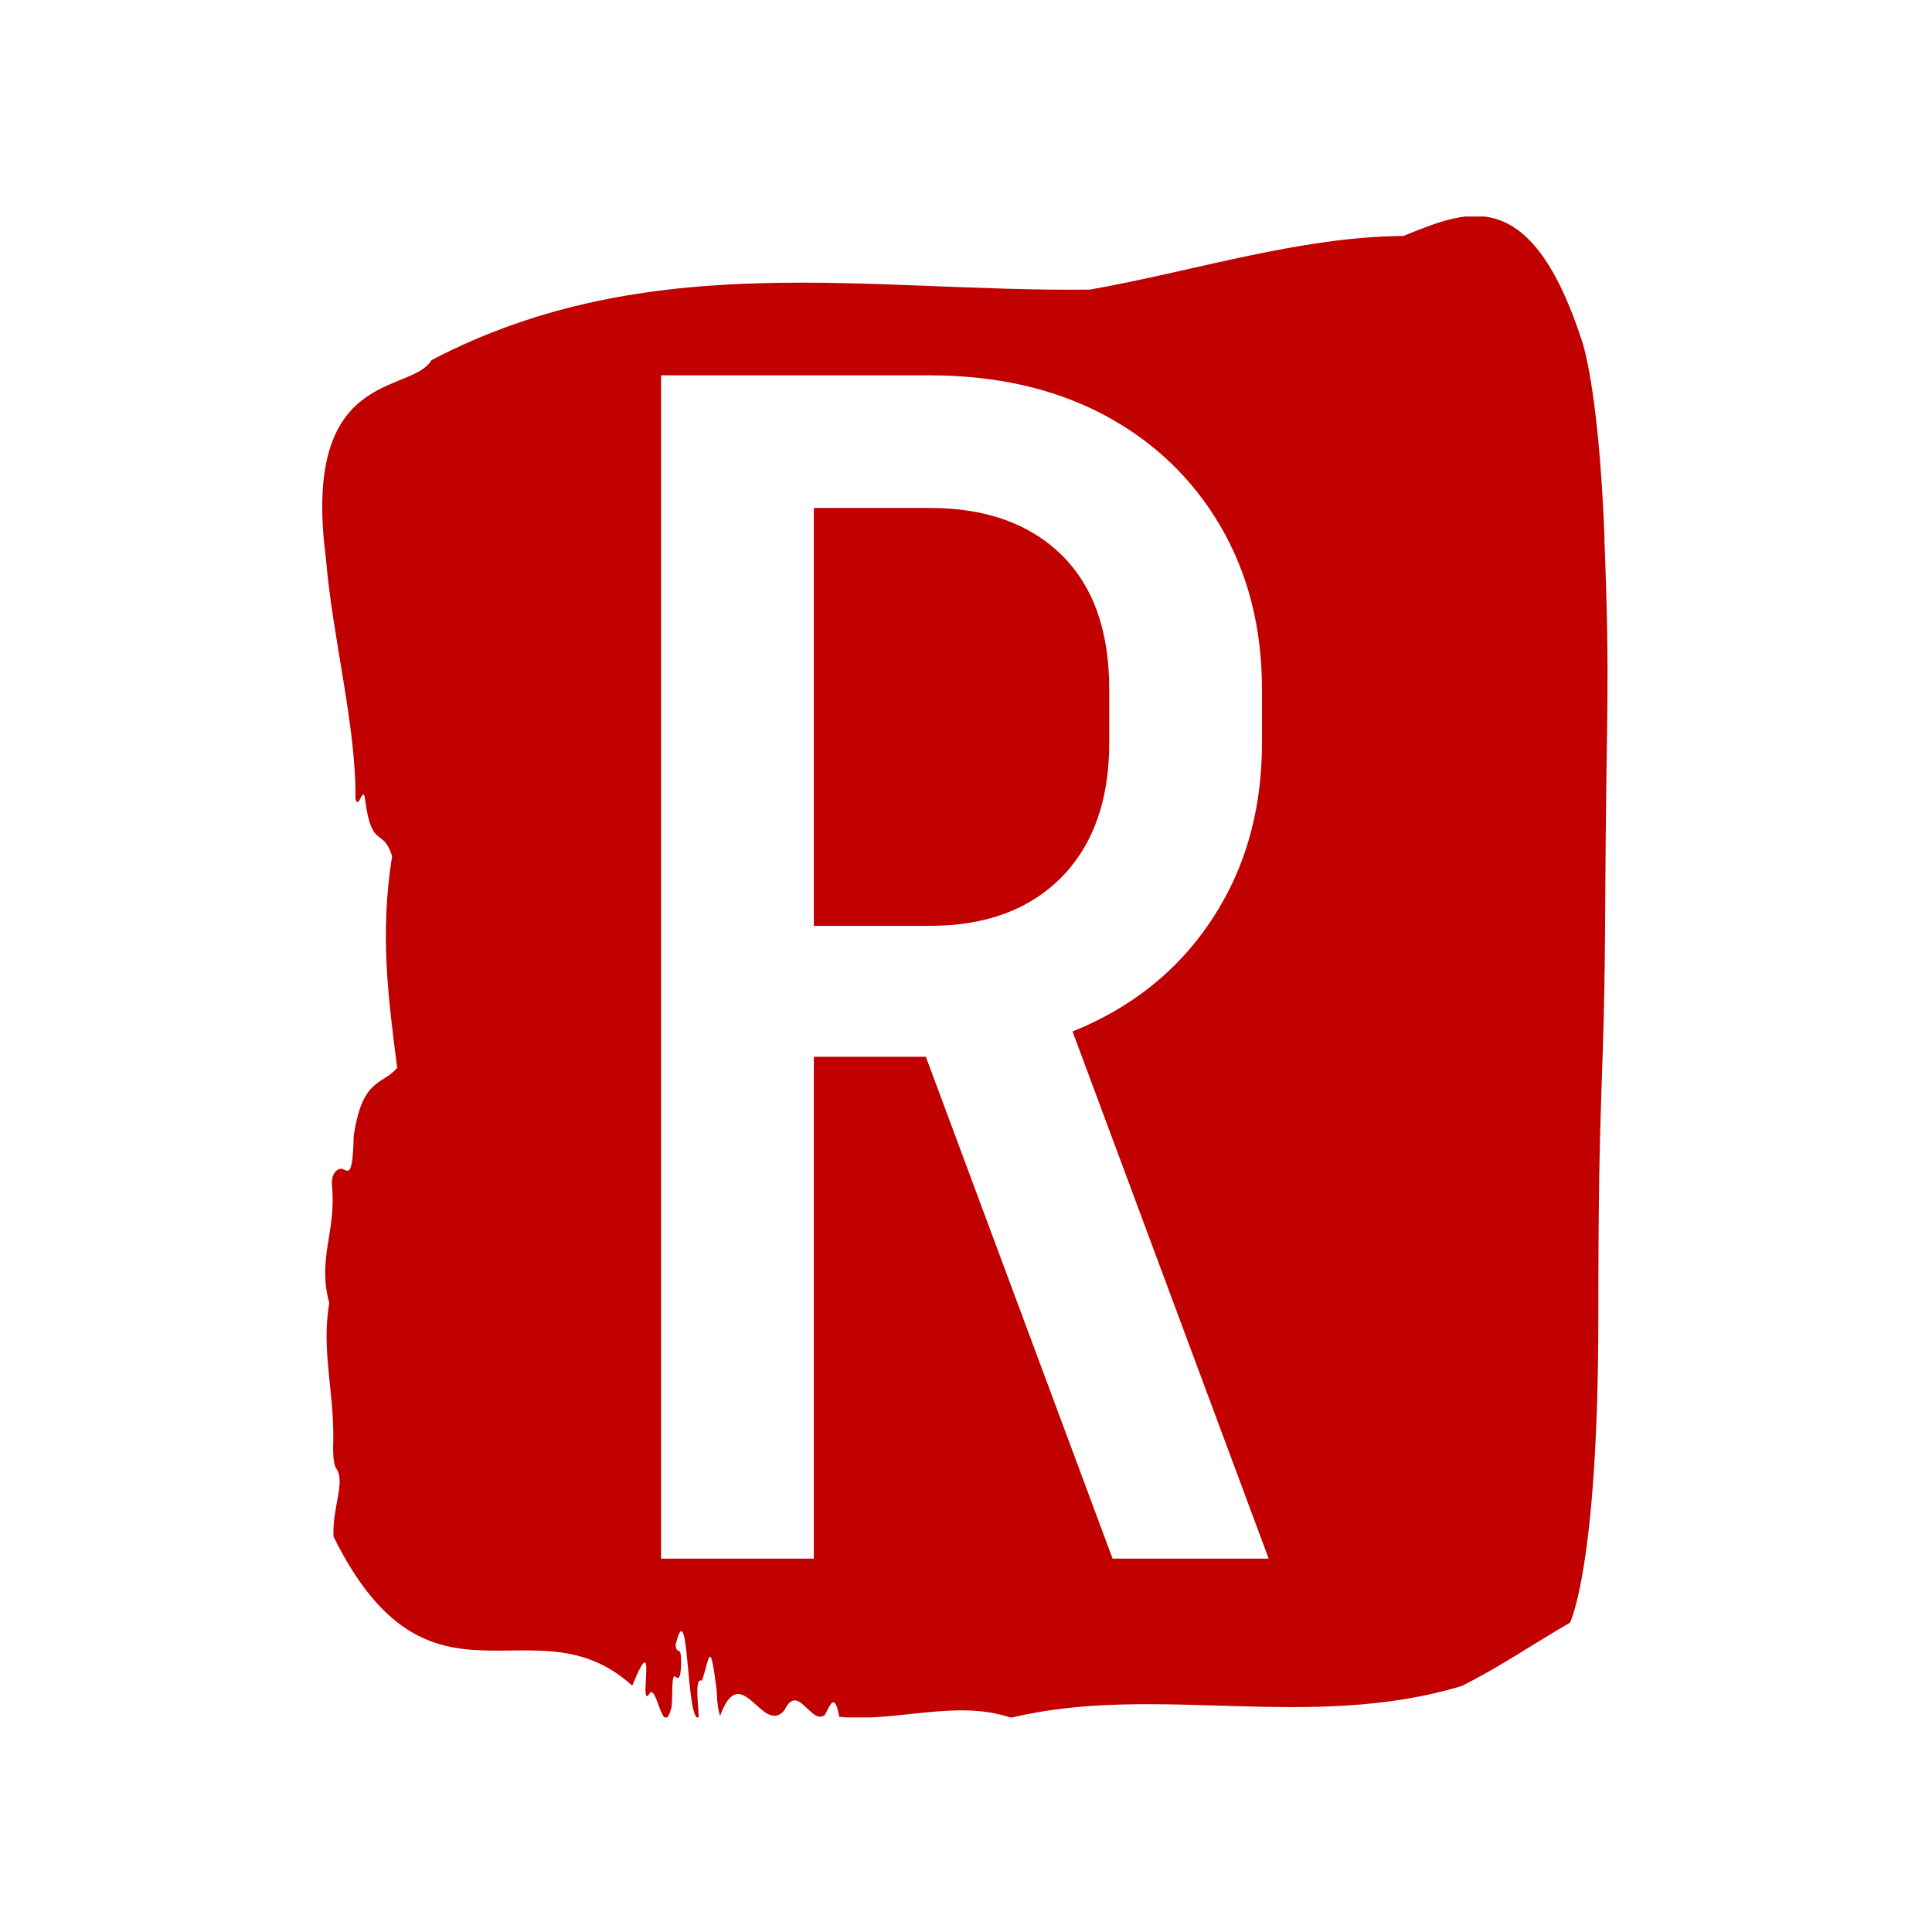 <svg xmlns="http://www.w3.org/2000/svg" version="1.1" xmlns:xlink="http://www.w3.org/1999/xlink" xmlns:svgjs="http://svgjs.dev/svgjs" width="1500" height="1500" viewBox="0 0 1500 1500"><rect width="1500" height="1500" fill="#ffffff"></rect><g transform="matrix(0.667,0,0,0.667,248.892,168.139)"><svg viewBox="0 0 212 247" data-background-color="#ffffff" preserveAspectRatio="xMidYMid meet" height="1747" width="1500" xmlns="http://www.w3.org/2000/svg" xmlns:xlink="http://www.w3.org/1999/xlink"><g id="tight-bounds" transform="matrix(1,0,0,1,0.235,-0.1)"><svg viewBox="0 0 211.53 247.2" height="247.2" width="211.53"><g><svg viewBox="0 0 211.53 247.2" height="247.2" width="211.53"><g><svg viewBox="0 0 211.53 247.2" height="247.2" width="211.53"><g id="textblocktransform"><svg viewBox="0 0 211.53 247.2" height="247.2" width="211.53" id="textblock"><g><svg viewBox="0 0 211.53 247.2" height="247.2" width="211.53"><path d="M211.035 53.02C210.04 27.36 207.206 20.227 207.206 20.227 198.505-6.202 187.645-0.506 177.89 3.292 160.666 3.446 143.512 9.091 126.328 12.119 90.259 12.581 53.882 4.986 17.993 23.717 14.621 29.464-3.497 24.846 0.6 56.304 1.674 69.39 5.592 83.913 5.472 95.922 6.009 98.026 6.755 93.202 7.074 96.23 8.187 104.39 10.007 100.541 11.499 105.365 9.42 118.246 10.912 128.971 12.334 140.21 9.828 143.135 6.616 141.749 5.174 151.449 5.025 158.479 4.219 157.145 3.334 156.837 2.688 156.632 1.385 157.402 1.604 159.608 2.35 167.152-0.852 171.514 1.157 178.904-0.226 186.91 2.111 193.838 1.793 202.511 1.753 204.255 1.972 205.744 2.32 206.154 3.861 208.361 1.614 212.672 1.853 217.342 17.664 249.262 34.819 227.195 51.018 241.872 55.225 231.608 52.062 245.516 53.743 243.36 55.056 240.846 56.01 251.263 57.492 245.362 57.721 243.668 57.373 239.665 58.188 240.435 58.616 240.846 58.994 240.743 59.053 238.382 59.143 234.841 58.357 237.048 58.148 235.201 60.406 225.861 59.849 248.081 61.967 247.158 61.868 244.438 61.251 240.538 62.514 241.051 63.767 237.151 63.807 233.918 64.921 242.693 64.96 244.592 65.159 245.926 65.477 246.85 68.958 237.305 72.419 250.237 76.068 245.926 78.306 241.205 80.454 248.492 82.721 246.696 83.517 245.259 84.322 242.693 85.088 247.004 94.466 247.928 104.46 244.079 113.35 247.158 137.108 241.41 162.496 249.518 187.546 241.923 193.453 238.998 199.589 234.841 205.347 231.506 205.347 231.506 210.011 222.371 210.011 181.316S211.005 145.393 211.154 112.703C211.303 80.013 211.999 78.679 211.005 53.02Z" opacity="1" fill="#c10000" data-fill-palette-color="tertiary"></path><g transform="matrix(1,0,0,1,55.768,26.231)"><svg width="99.993" viewBox="3 -35.25 18.1 35.25" height="194.739" data-palette-color="#ffffff"><path d="M21.1 0L16.45 0 10.05-17.2 14.7-17.2 21.1 0ZM11.05-14.95L5.95-14.95 5.95-18.85 11.05-18.85 11.05-14.95ZM11.05-31.3L5.95-31.3 5.95-35.25 11.05-35.25 11.05-31.3ZM20.9-24.25L16.35-24.25 16.35-25.95 20.9-25.95 20.9-24.25ZM20.9-25.9L20.9-25.9 16.35-25.9Q16.35-28.5 14.93-29.9 13.5-31.3 11-31.3L11-31.3 11-35.25Q13.95-35.25 16.18-34.08 18.4-32.9 19.65-30.78 20.9-28.65 20.9-25.9ZM16.35-24.3L20.9-24.3Q20.9-21.55 19.65-19.43 18.4-17.3 16.18-16.13 13.95-14.95 11-14.95L11-14.95 11-18.85Q13.5-18.85 14.93-20.3 16.35-21.75 16.35-24.3L16.35-24.3ZM7.55 0L3 0 3-35.25 7.55-35.25 7.55 0Z" opacity="1" transform="matrix(1,0,0,1,0,0)" fill="#ffffff" class="wordmark-text-0" data-fill-palette-color="quaternary" id="text-0"></path></svg></g></svg></g></svg></g></svg></g><g></g></svg></g><defs></defs></svg><rect width="211.53" height="247.2" fill="none" stroke="none" visibility="hidden"></rect></g></svg></g></svg>